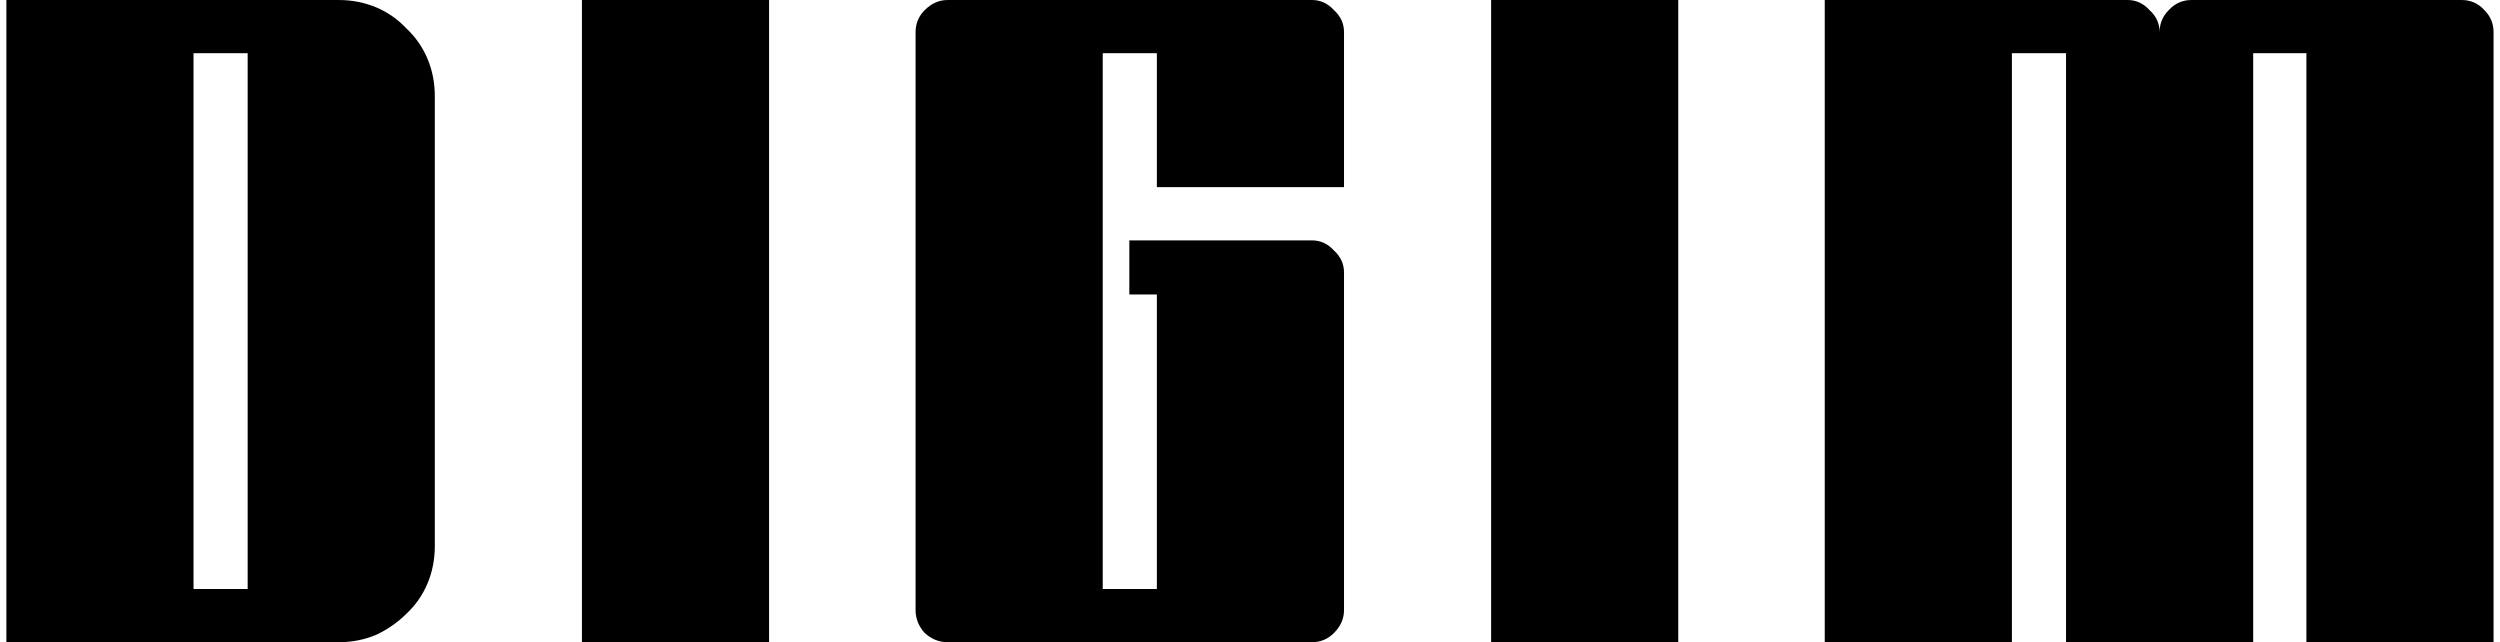 <svg width="109" height="28" viewBox="0 0 109 28" fill="none" xmlns="http://www.w3.org/2000/svg">
<path d="M0.278 28V-1.90735e-06H14.758C15.345 -1.90735e-06 15.892 0.107 16.398 0.32C16.905 0.533 17.345 0.84 17.718 1.24C18.118 1.613 18.425 2.053 18.638 2.56C18.852 3.067 18.958 3.613 18.958 4.2V23.8C18.958 24.387 18.852 24.933 18.638 25.44C18.425 25.947 18.118 26.387 17.718 26.76C17.345 27.133 16.905 27.44 16.398 27.68C15.892 27.893 15.345 28 14.758 28H0.278ZM8.438 2.32V25.68H10.798V2.32H8.438ZM25.372 -1.90735e-06H33.532V28H25.372V-1.90735e-06ZM41.319 -1.90735e-06H57.199C57.572 -1.90735e-06 57.892 0.147 58.159 0.44C58.452 0.707 58.599 1.027 58.599 1.4V8.16H50.439V2.32H48.079V25.68H50.439V12.84H49.239V10.48H57.199C57.572 10.48 57.892 10.627 58.159 10.92C58.452 11.187 58.599 11.507 58.599 11.88V26.6C58.599 26.973 58.452 27.307 58.159 27.6C57.892 27.867 57.572 28 57.199 28H41.319C40.945 28 40.612 27.867 40.319 27.6C40.052 27.307 39.919 26.973 39.919 26.6V1.4C39.919 1.027 40.052 0.707 40.319 0.44C40.612 0.147 40.945 -1.90735e-06 41.319 -1.90735e-06ZM65.013 -1.90735e-06H73.172V28H65.013V-1.90735e-06ZM79.559 28V-1.90735e-06H92.759C93.133 -1.90735e-06 93.453 0.147 93.719 0.44C94.013 0.707 94.159 1.027 94.159 1.4C94.159 1.027 94.293 0.707 94.559 0.44C94.826 0.147 95.159 -1.90735e-06 95.559 -1.90735e-06H107.319C107.719 -1.90735e-06 108.053 0.147 108.319 0.44C108.586 0.707 108.719 1.027 108.719 1.4V28H100.559V2.32H98.239V28H90.079V2.32H87.719V28H79.559Z" fill="black"/>
</svg>

